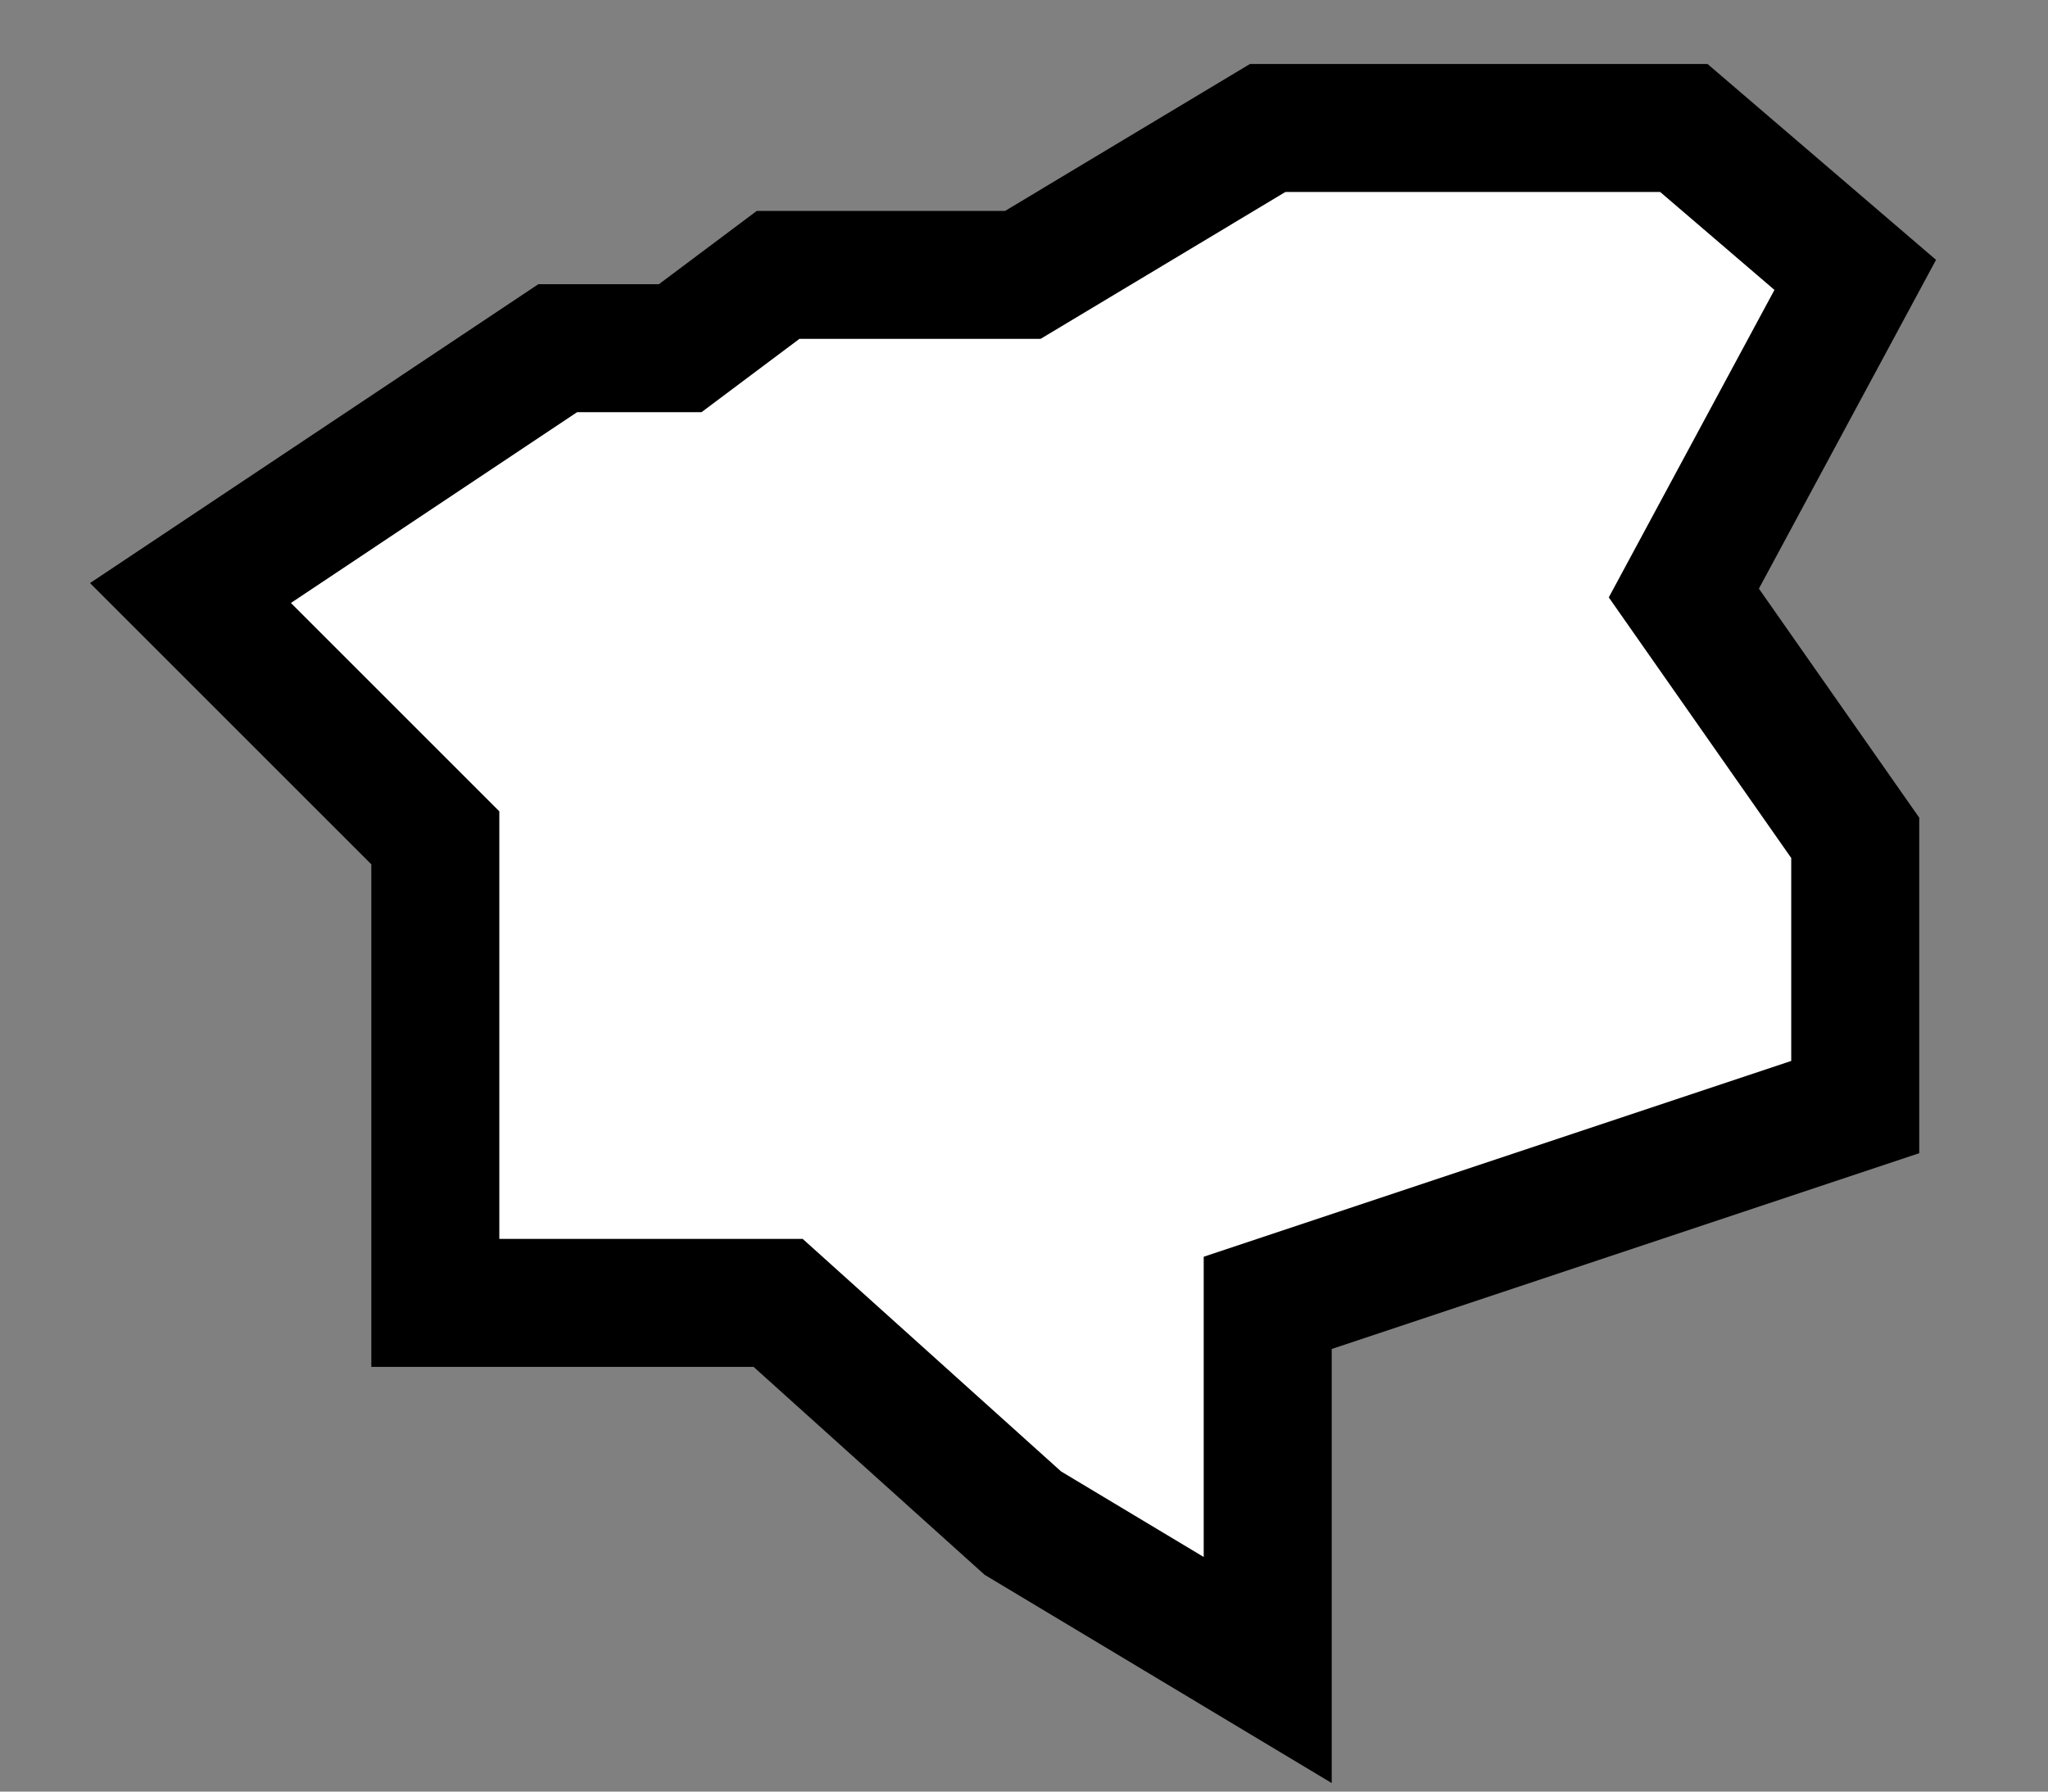 <svg width="16" height="14" viewBox="0 0 16 14" fill="none" xmlns="http://www.w3.org/2000/svg">
<rect x="0" y="0" width="16" height="14" fill="#808080" stroke="none"/>
<path d="M3.401 6.547L1.488 4.634L4.357 2.721H5.314L6.079 2.148H7.991L9.904 1H11.243H13.155L14.494 2.148L13.155 4.634L14.494 6.547V8.651L9.904 10.181V11.902V13.05L7.991 11.902L6.079 10.181H3.401V8.651V6.547Z" fill="white" stroke="black" stroke-miterlimit="10"/>
</svg>
